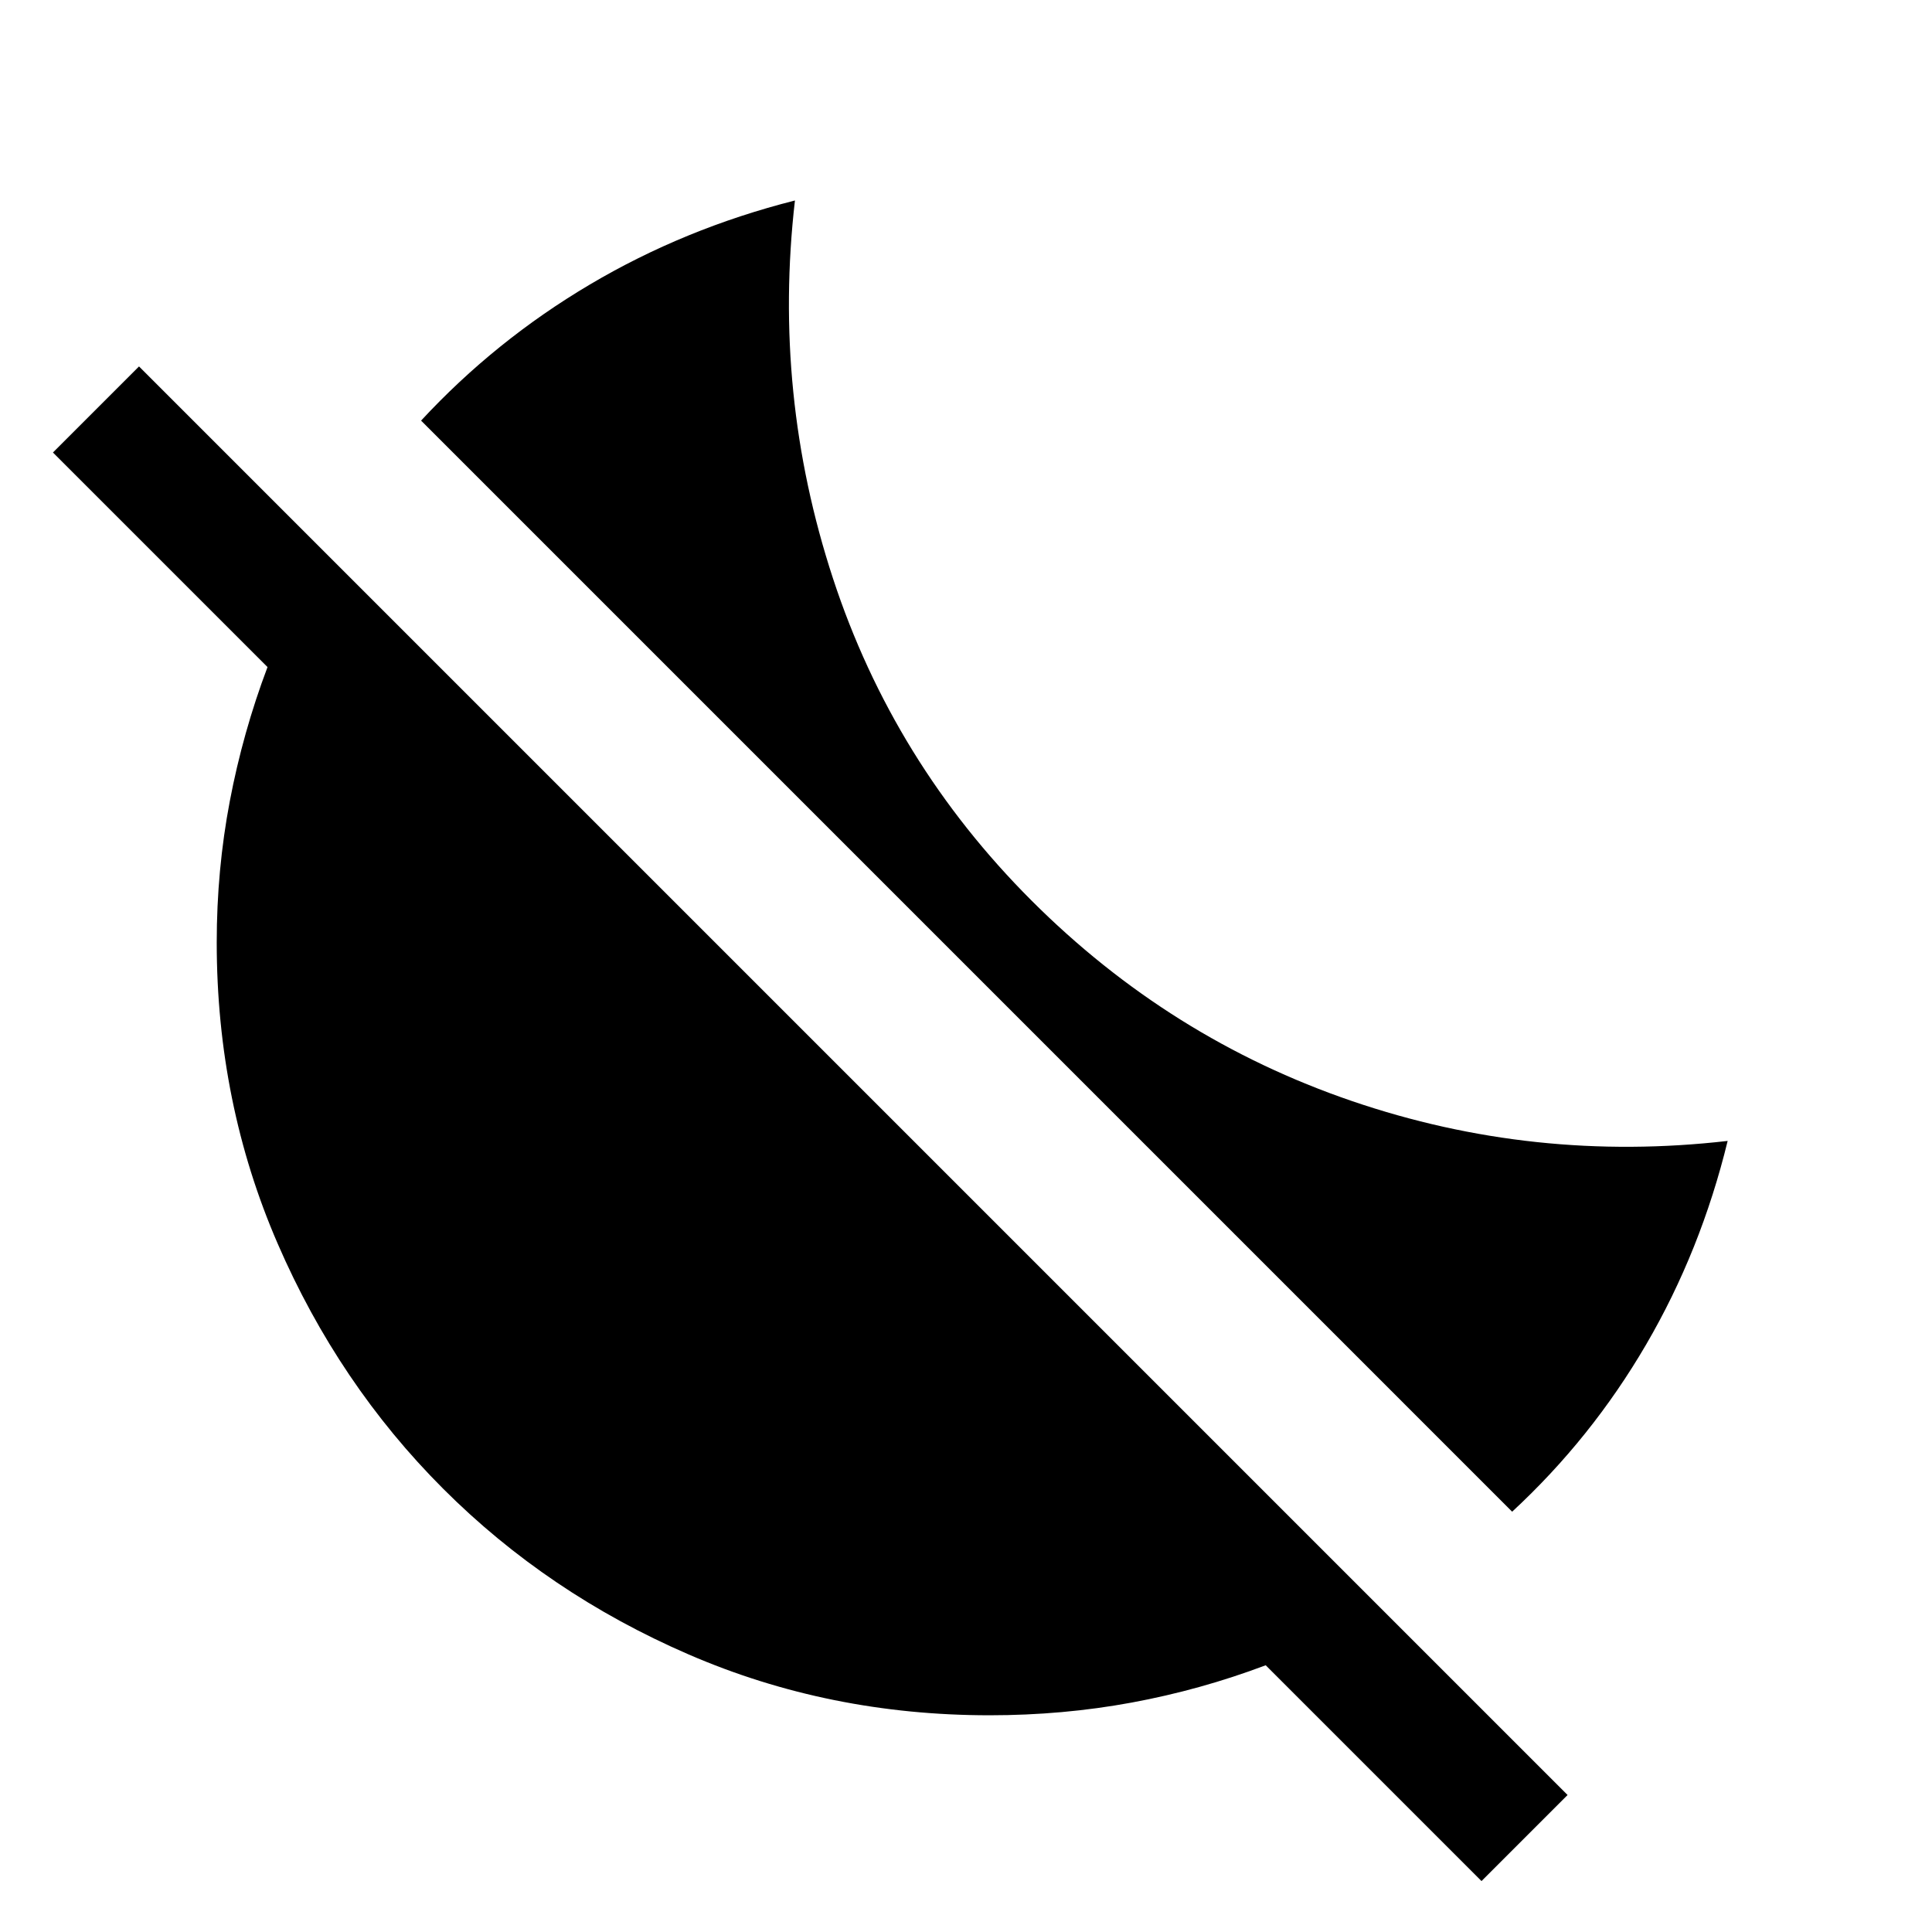 <svg xmlns="http://www.w3.org/2000/svg" height="24" viewBox="0 -960 960 960" width="24"><path d="M751.38-208.85 209.23-751q36.85-39.77 83.85-67.61 47-27.85 101.92-41.77-11.08 96.3 18.88 187.73 29.97 91.42 98.66 160.11 68.69 68.69 159.15 99.62 90.46 30.92 186.77 19.84-13.31 54.54-40.5 101.16-27.19 46.61-66.58 83.07ZM736.15-25.31 628.92-132.54q-32.46 12.23-66.61 18.54-34.16 6.31-70.62 6.31-79.77 0-149.61-30.27-69.85-30.27-121.85-82.27t-82.27-121.85q-30.27-69.84-30.27-149.61 0-36.08 6.5-70.23 6.5-34.16 18.74-66.62L26.31-735.15l42.77-42.77L778.92-68.08l-42.77 42.77Z"/></svg>